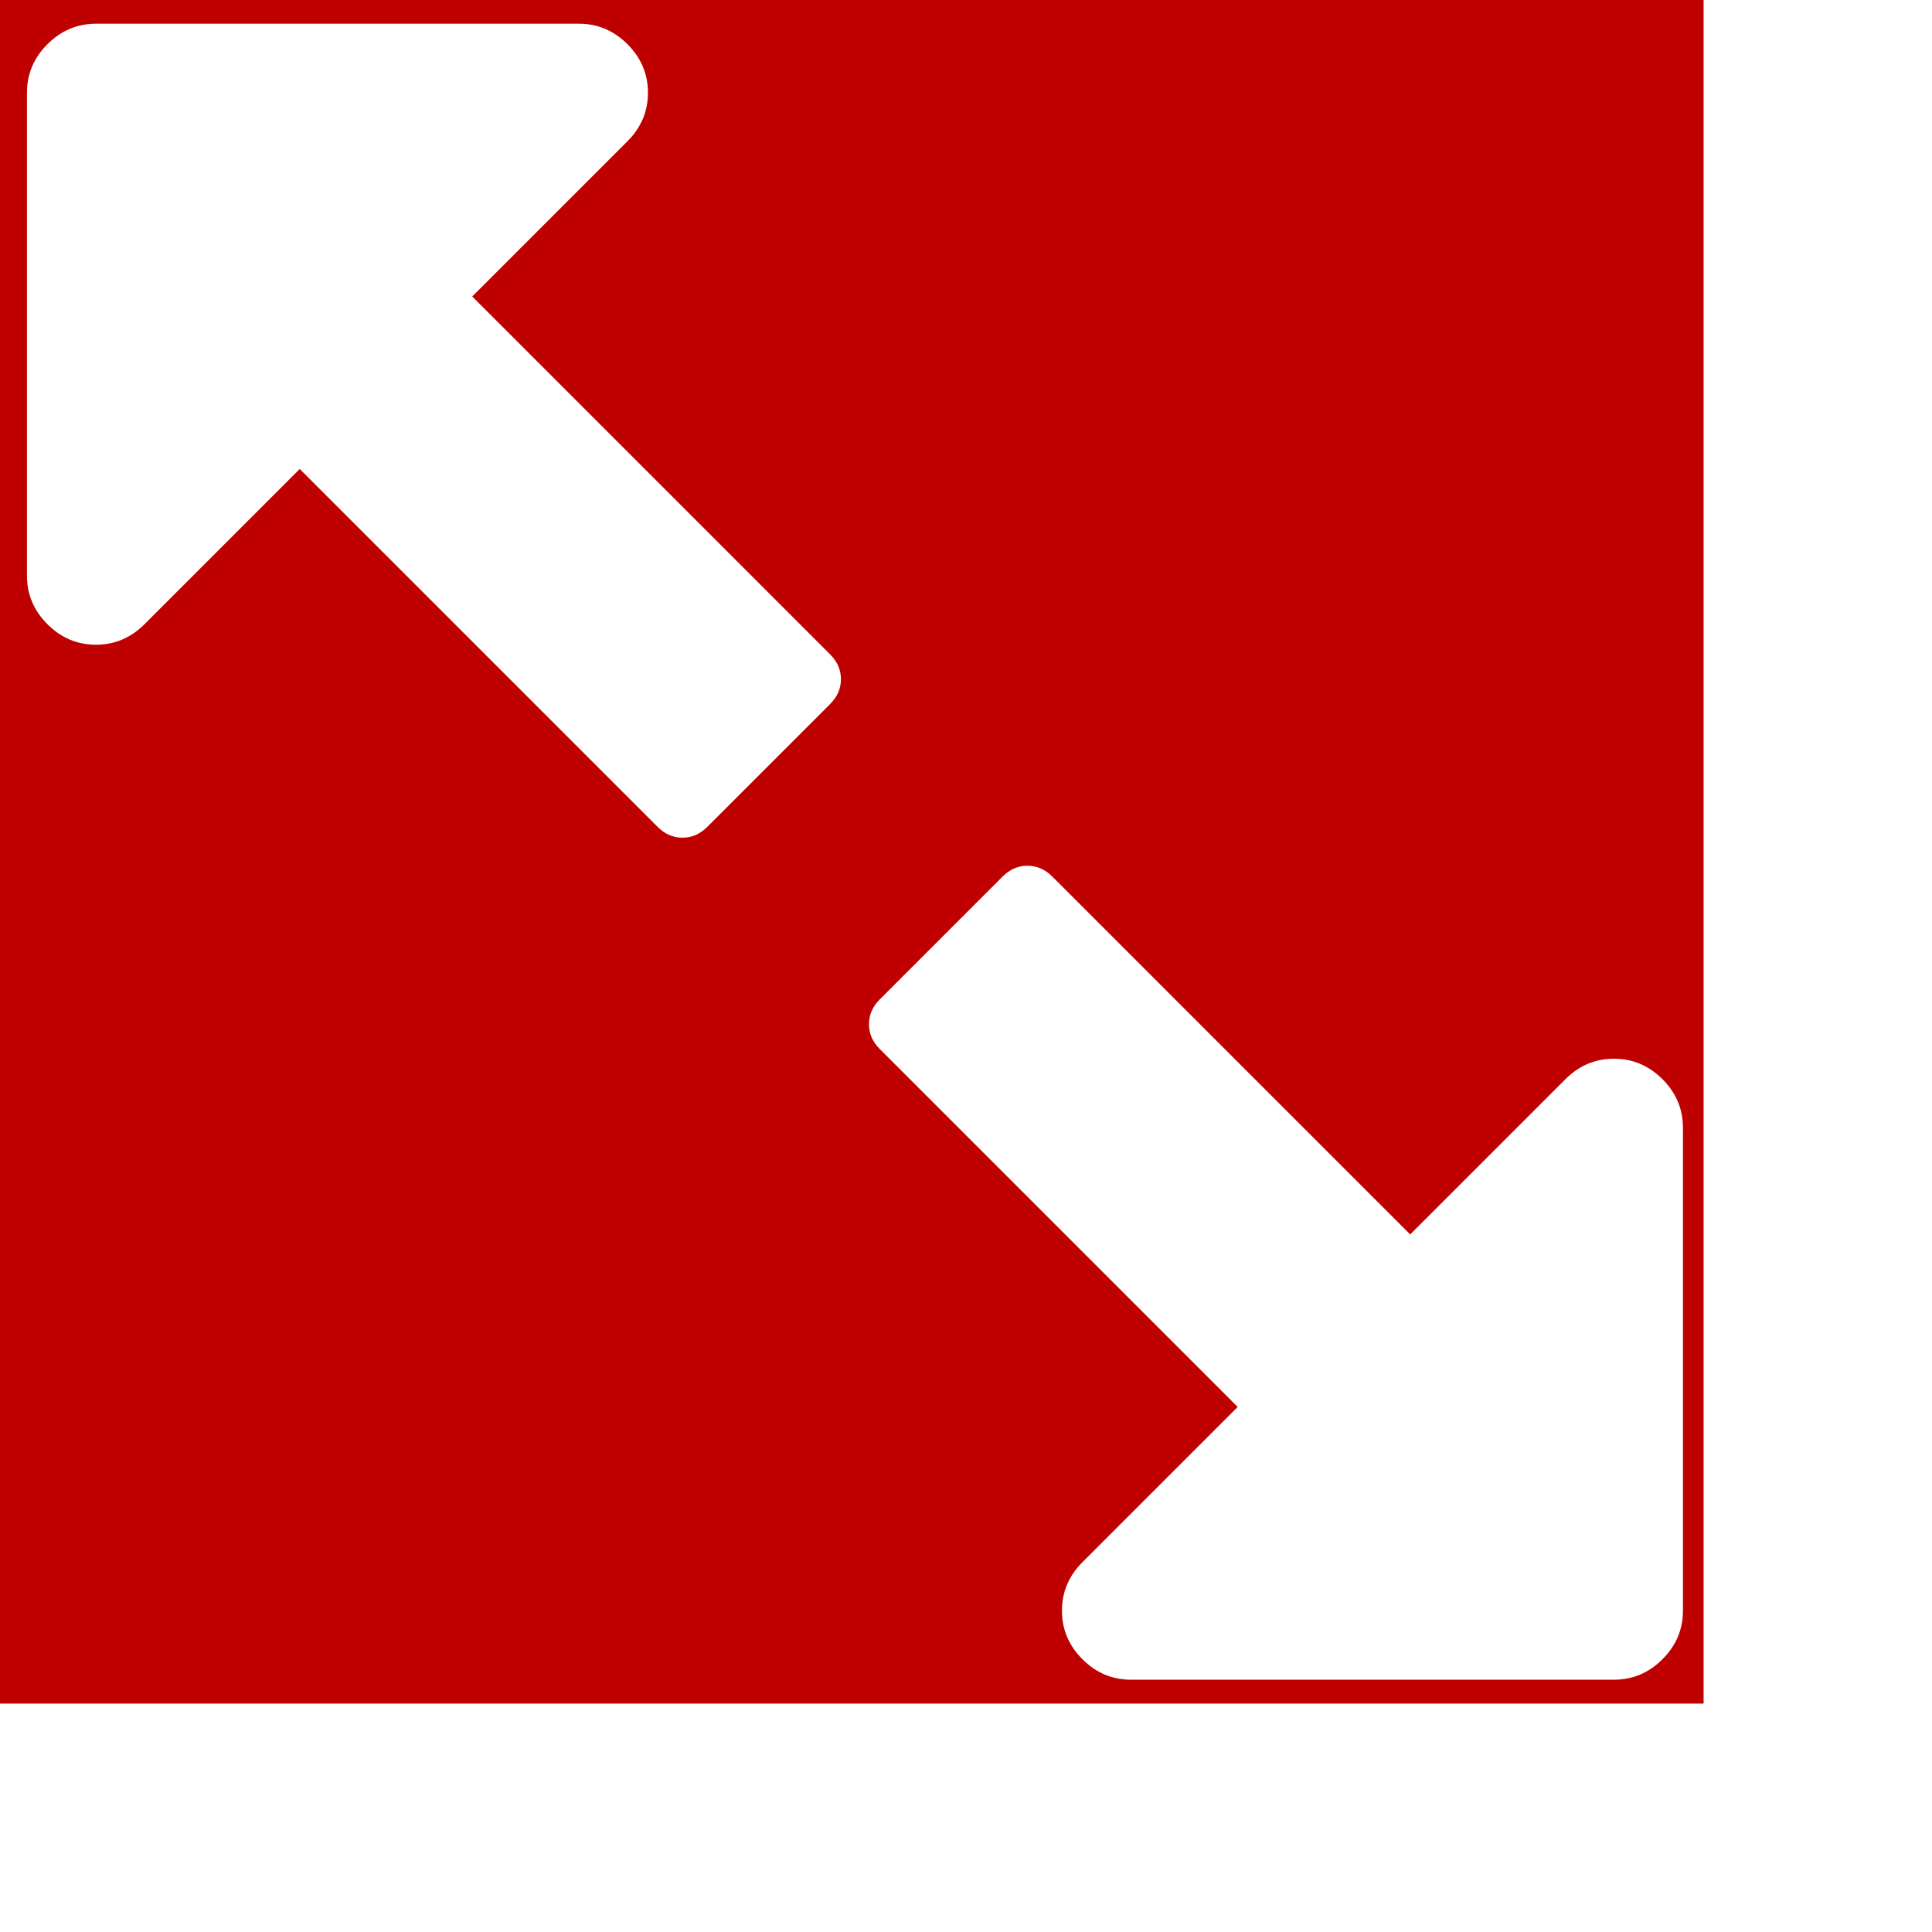 <svg xmlns="http://www.w3.org/2000/svg"
     lang="en-GB"
     viewBox="0 0 1792 1792">

  <rect x="0" y="0" width="1792" height="1792" style="fill:#333333;stroke:none;opacity:1;fill-opacity:1"/>

  <title>Resize Icon</title>

  <defs>

    <style><![CDATA[

      rect {
        width: 1580px;
        height: 1580px;
        fill: rgb(191, 0, 0);
      }

      path {
        fill: rgb(255, 255, 255);
        transform: translate(25px, 150px); 
      }

    ]]></style>

  </defs>

  <rect x="0" y="0"></rect>
  <g>
    <path d="m 755,480 q 0,-13 -10,-23 L 413,125 557,-19 q 19,-19 19,-45 0,-26 -19,-45 -19,-19 -45,-19 H 64 q -26,0 -45,19 -19,19 -19,45 v 448 q 0,26 19,45 19,19 45,19 26,0 45,-19 L 253,285 585,617 q 10,10 23,10 13,0 23,-10 L 745,503 q 10,-10 10,-23 z m 781,864 V 896 q 0,-26 -19,-45 -19,-19 -45,-19 -26,0 -45,19 L 1283,995 951,663 q -10,-10 -23,-10 -13,0 -23,10 L 791,777 q -10,10 -10,23 0,13 10,23 l 332,332 -144,144 q -19,19 -19,45 0,26 19,45 19,19 45,19 h 448 q 26,0 45,-19 19,-19 19,-45 z" />
  </g>

</svg>
